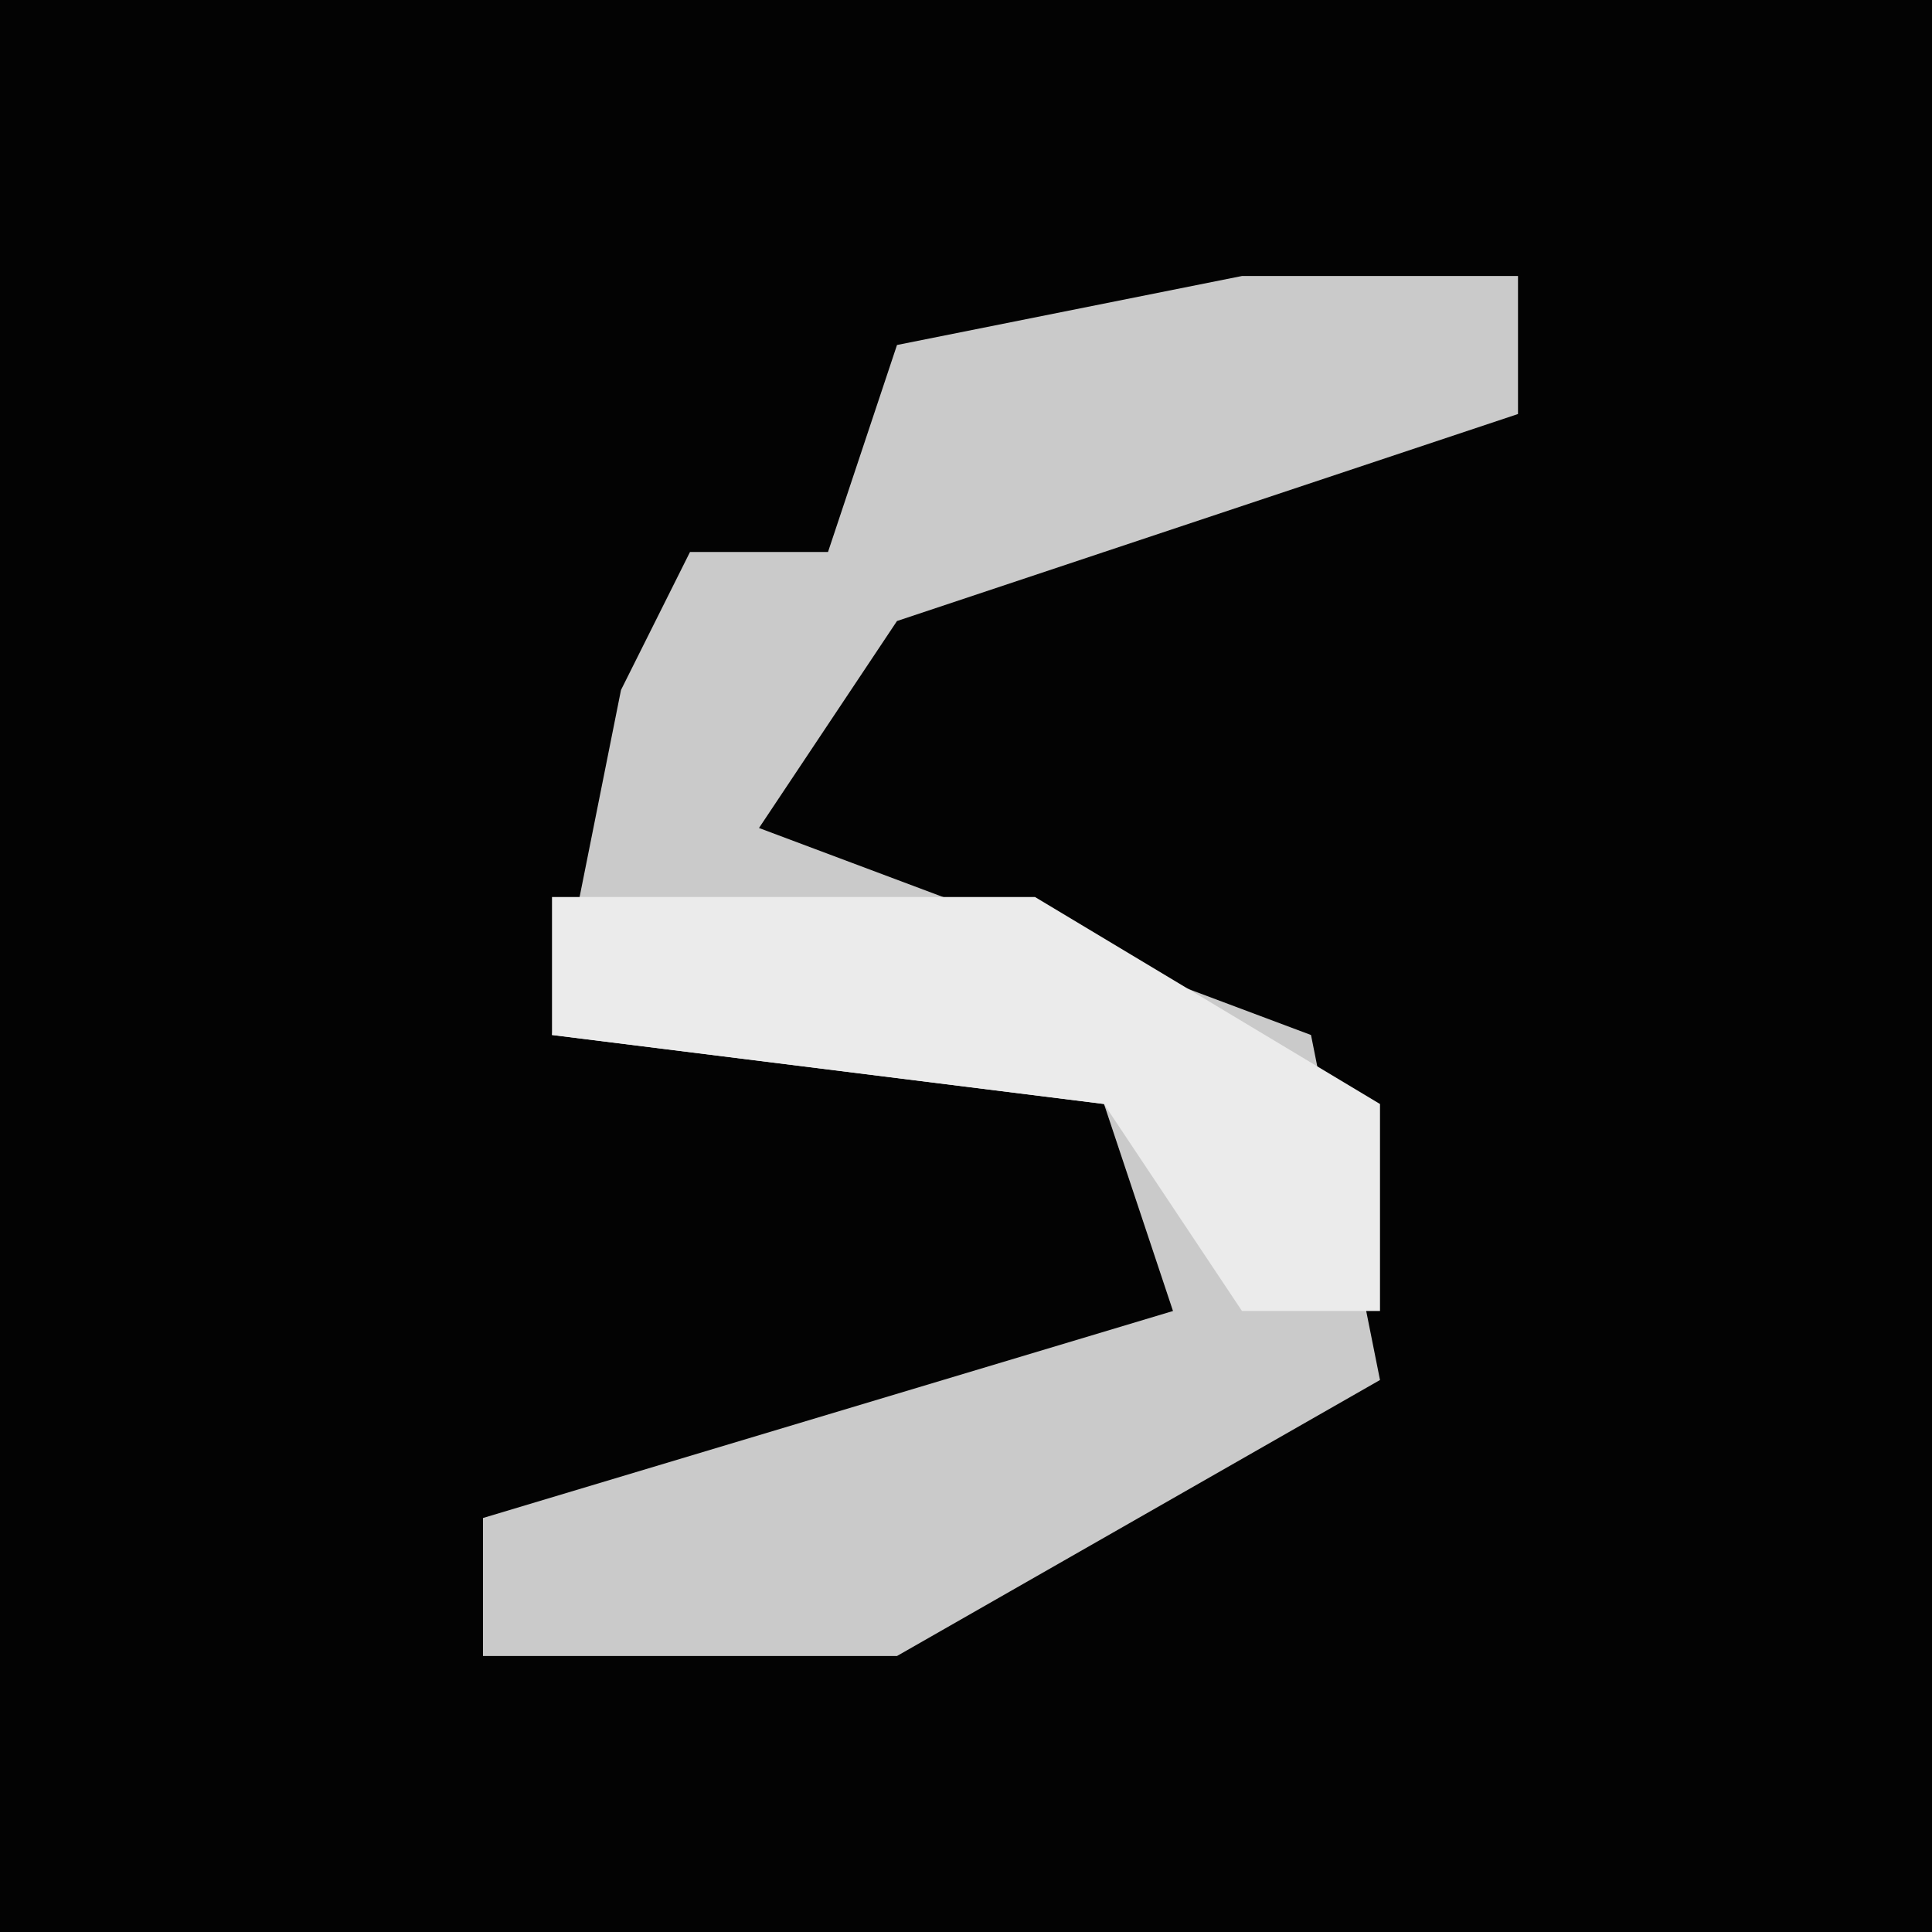 <?xml version="1.0" encoding="UTF-8"?>
<svg version="1.1" xmlns="http://www.w3.org/2000/svg" width="28" height="28">
<path d="M0,0 L28,0 L28,28 L0,28 Z " fill="#030303" transform="translate(0,0)"/>
<path d="M0,0 L4,0 L4,2 L-5,5 L-7,8 L1,11 L2,16 L-5,20 L-11,20 L-11,18 L-1,15 L-2,12 L-10,11 L-9,6 L-8,4 L-6,4 L-5,1 Z " fill="#CACACA" transform="translate(18,4)"/>
<path d="M0,0 L7,0 L12,3 L12,6 L10,6 L8,3 L0,2 Z " fill="#EBEBEB" transform="translate(8,13)"/>
</svg>
